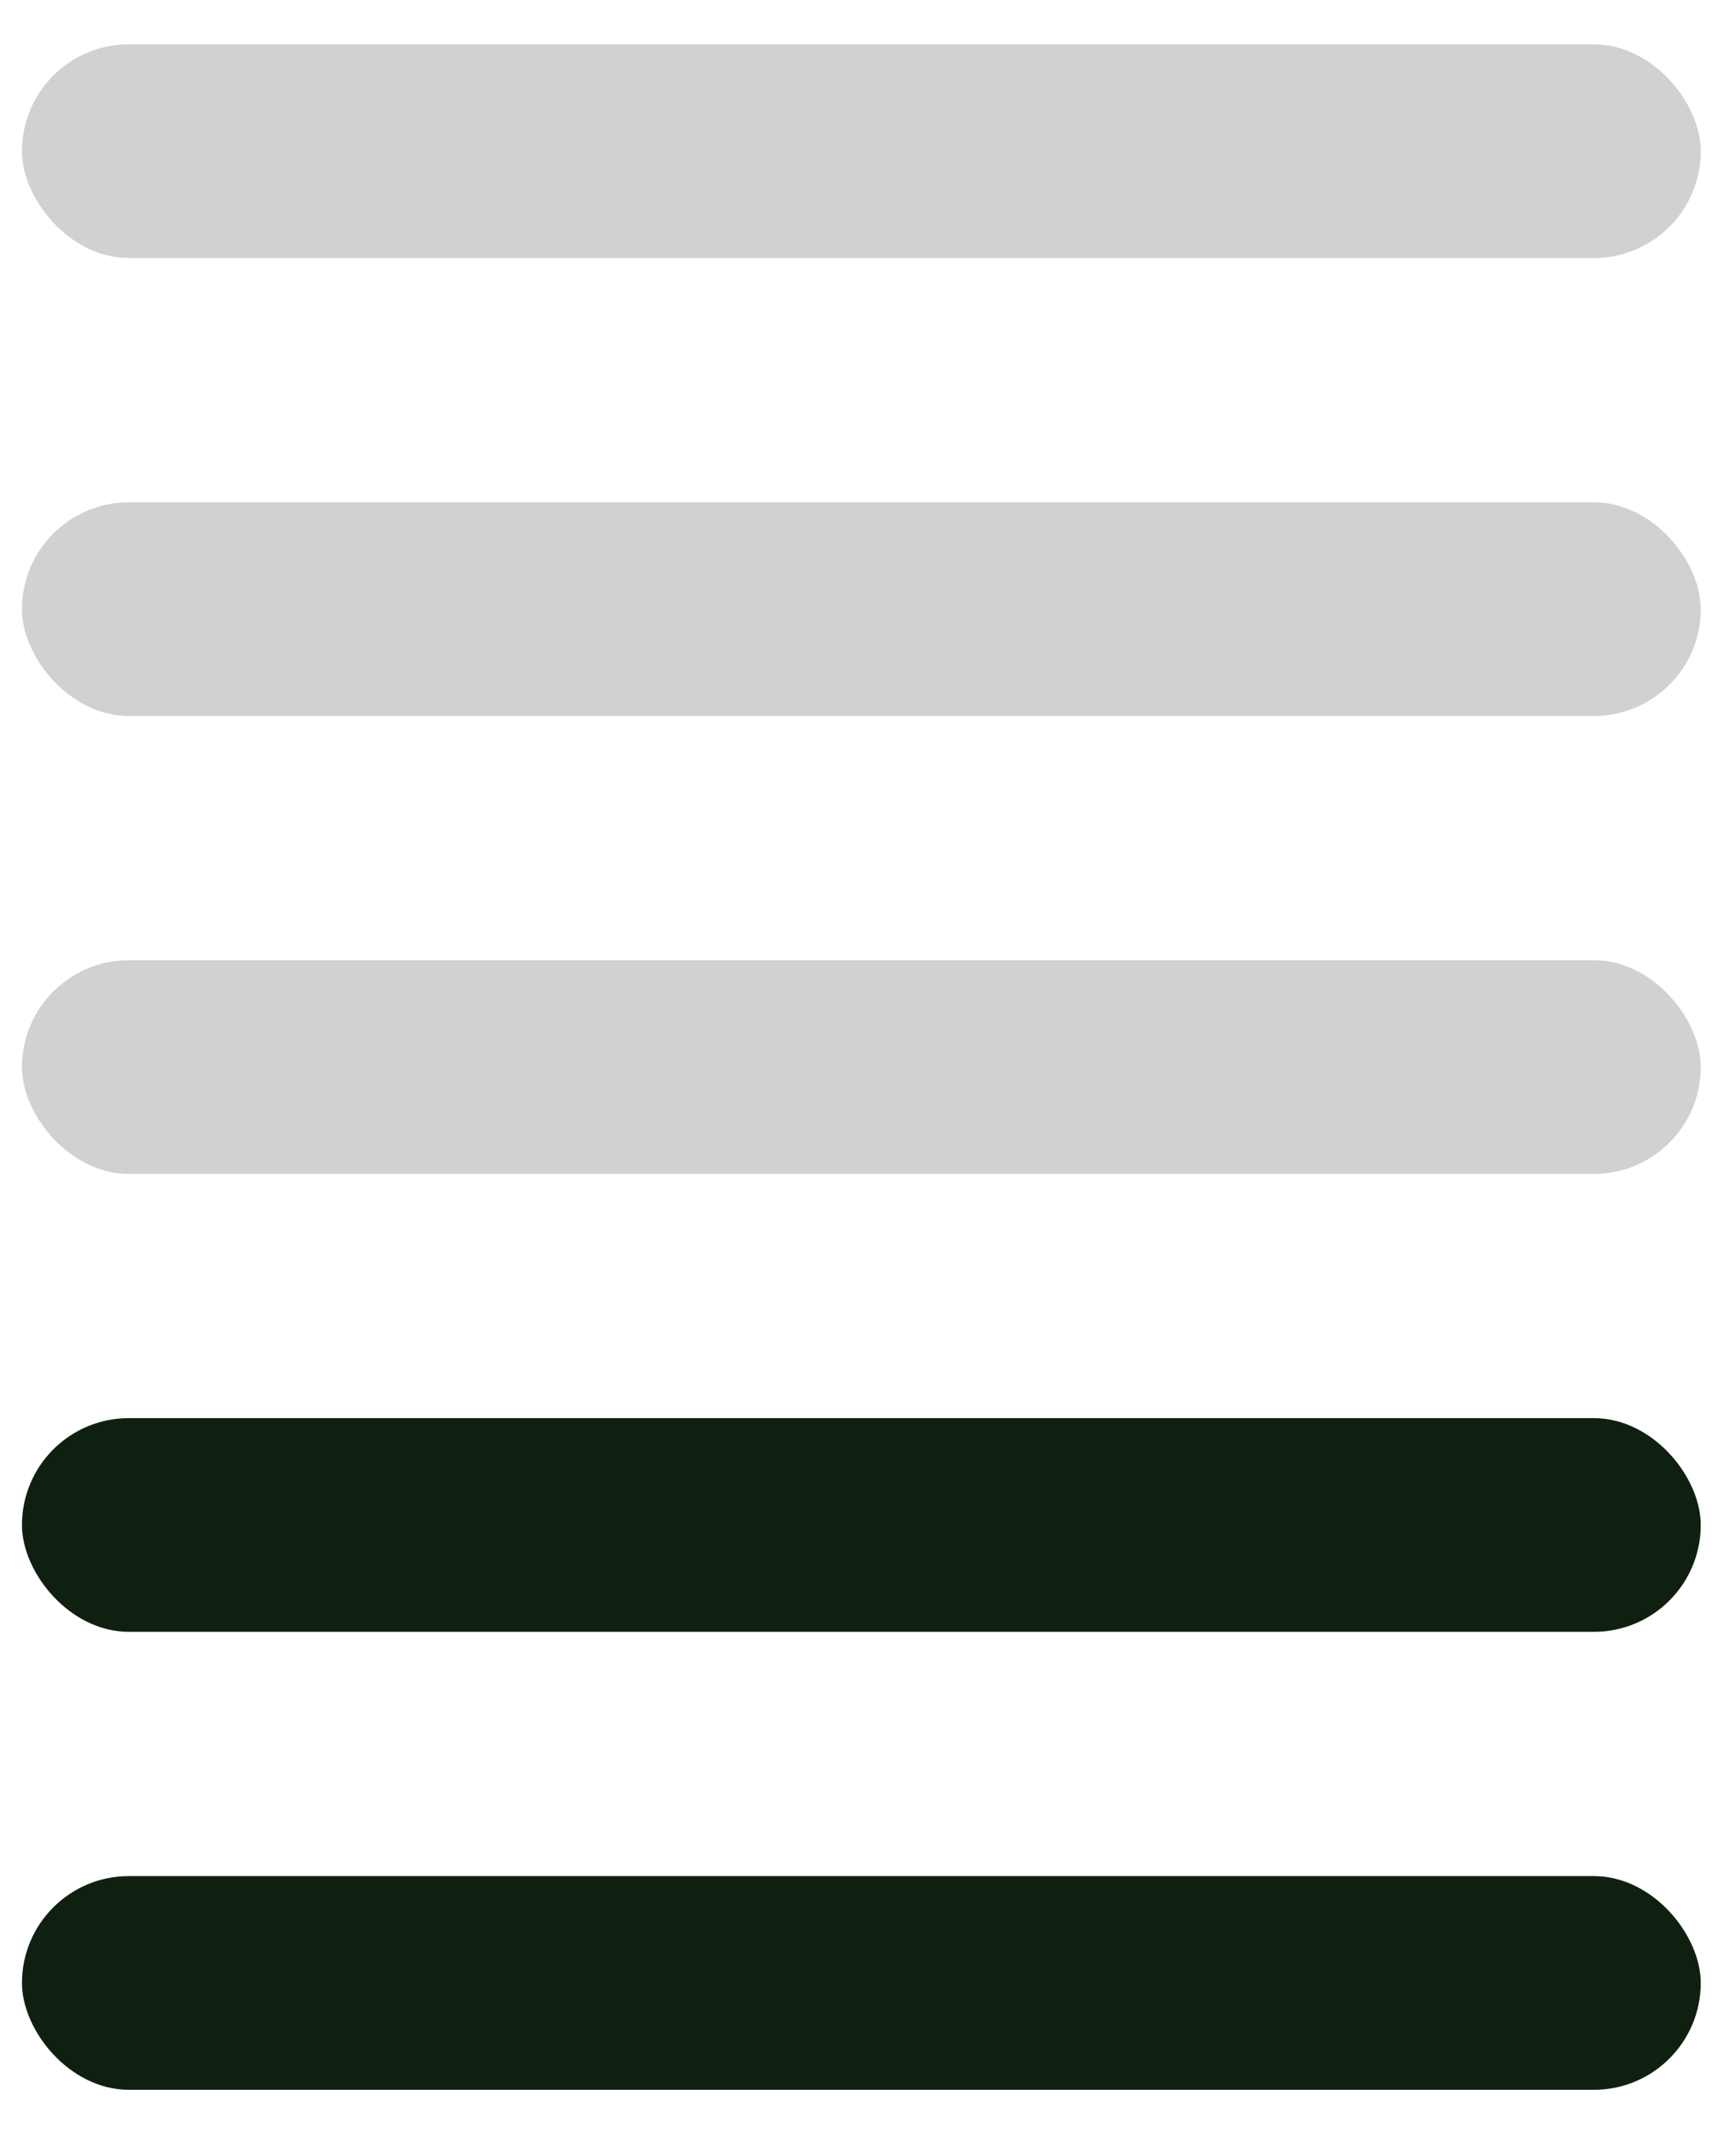 <svg width="26" height="32" viewBox="0 0 26 32" fill="none" xmlns="http://www.w3.org/2000/svg">
<rect x="0.329" y="28.094" width="25.143" height="3.2" rx="1.6" fill="#0F2010"/>
<rect x="0.329" y="21.236" width="25.143" height="3.2" rx="1.6" fill="#0F2010"/>
<rect opacity="0.2" x="0.329" y="14.379" width="25.143" height="3.2" rx="1.6" fill="#0F2010"/>
<rect opacity="0.2" x="0.329" y="7.522" width="25.143" height="3.2" rx="1.6" fill="#0F2010"/>
<rect opacity="0.2" x="0.329" y="0.664" width="25.143" height="3.2" rx="1.6" fill="#0F2010"/>
</svg>
